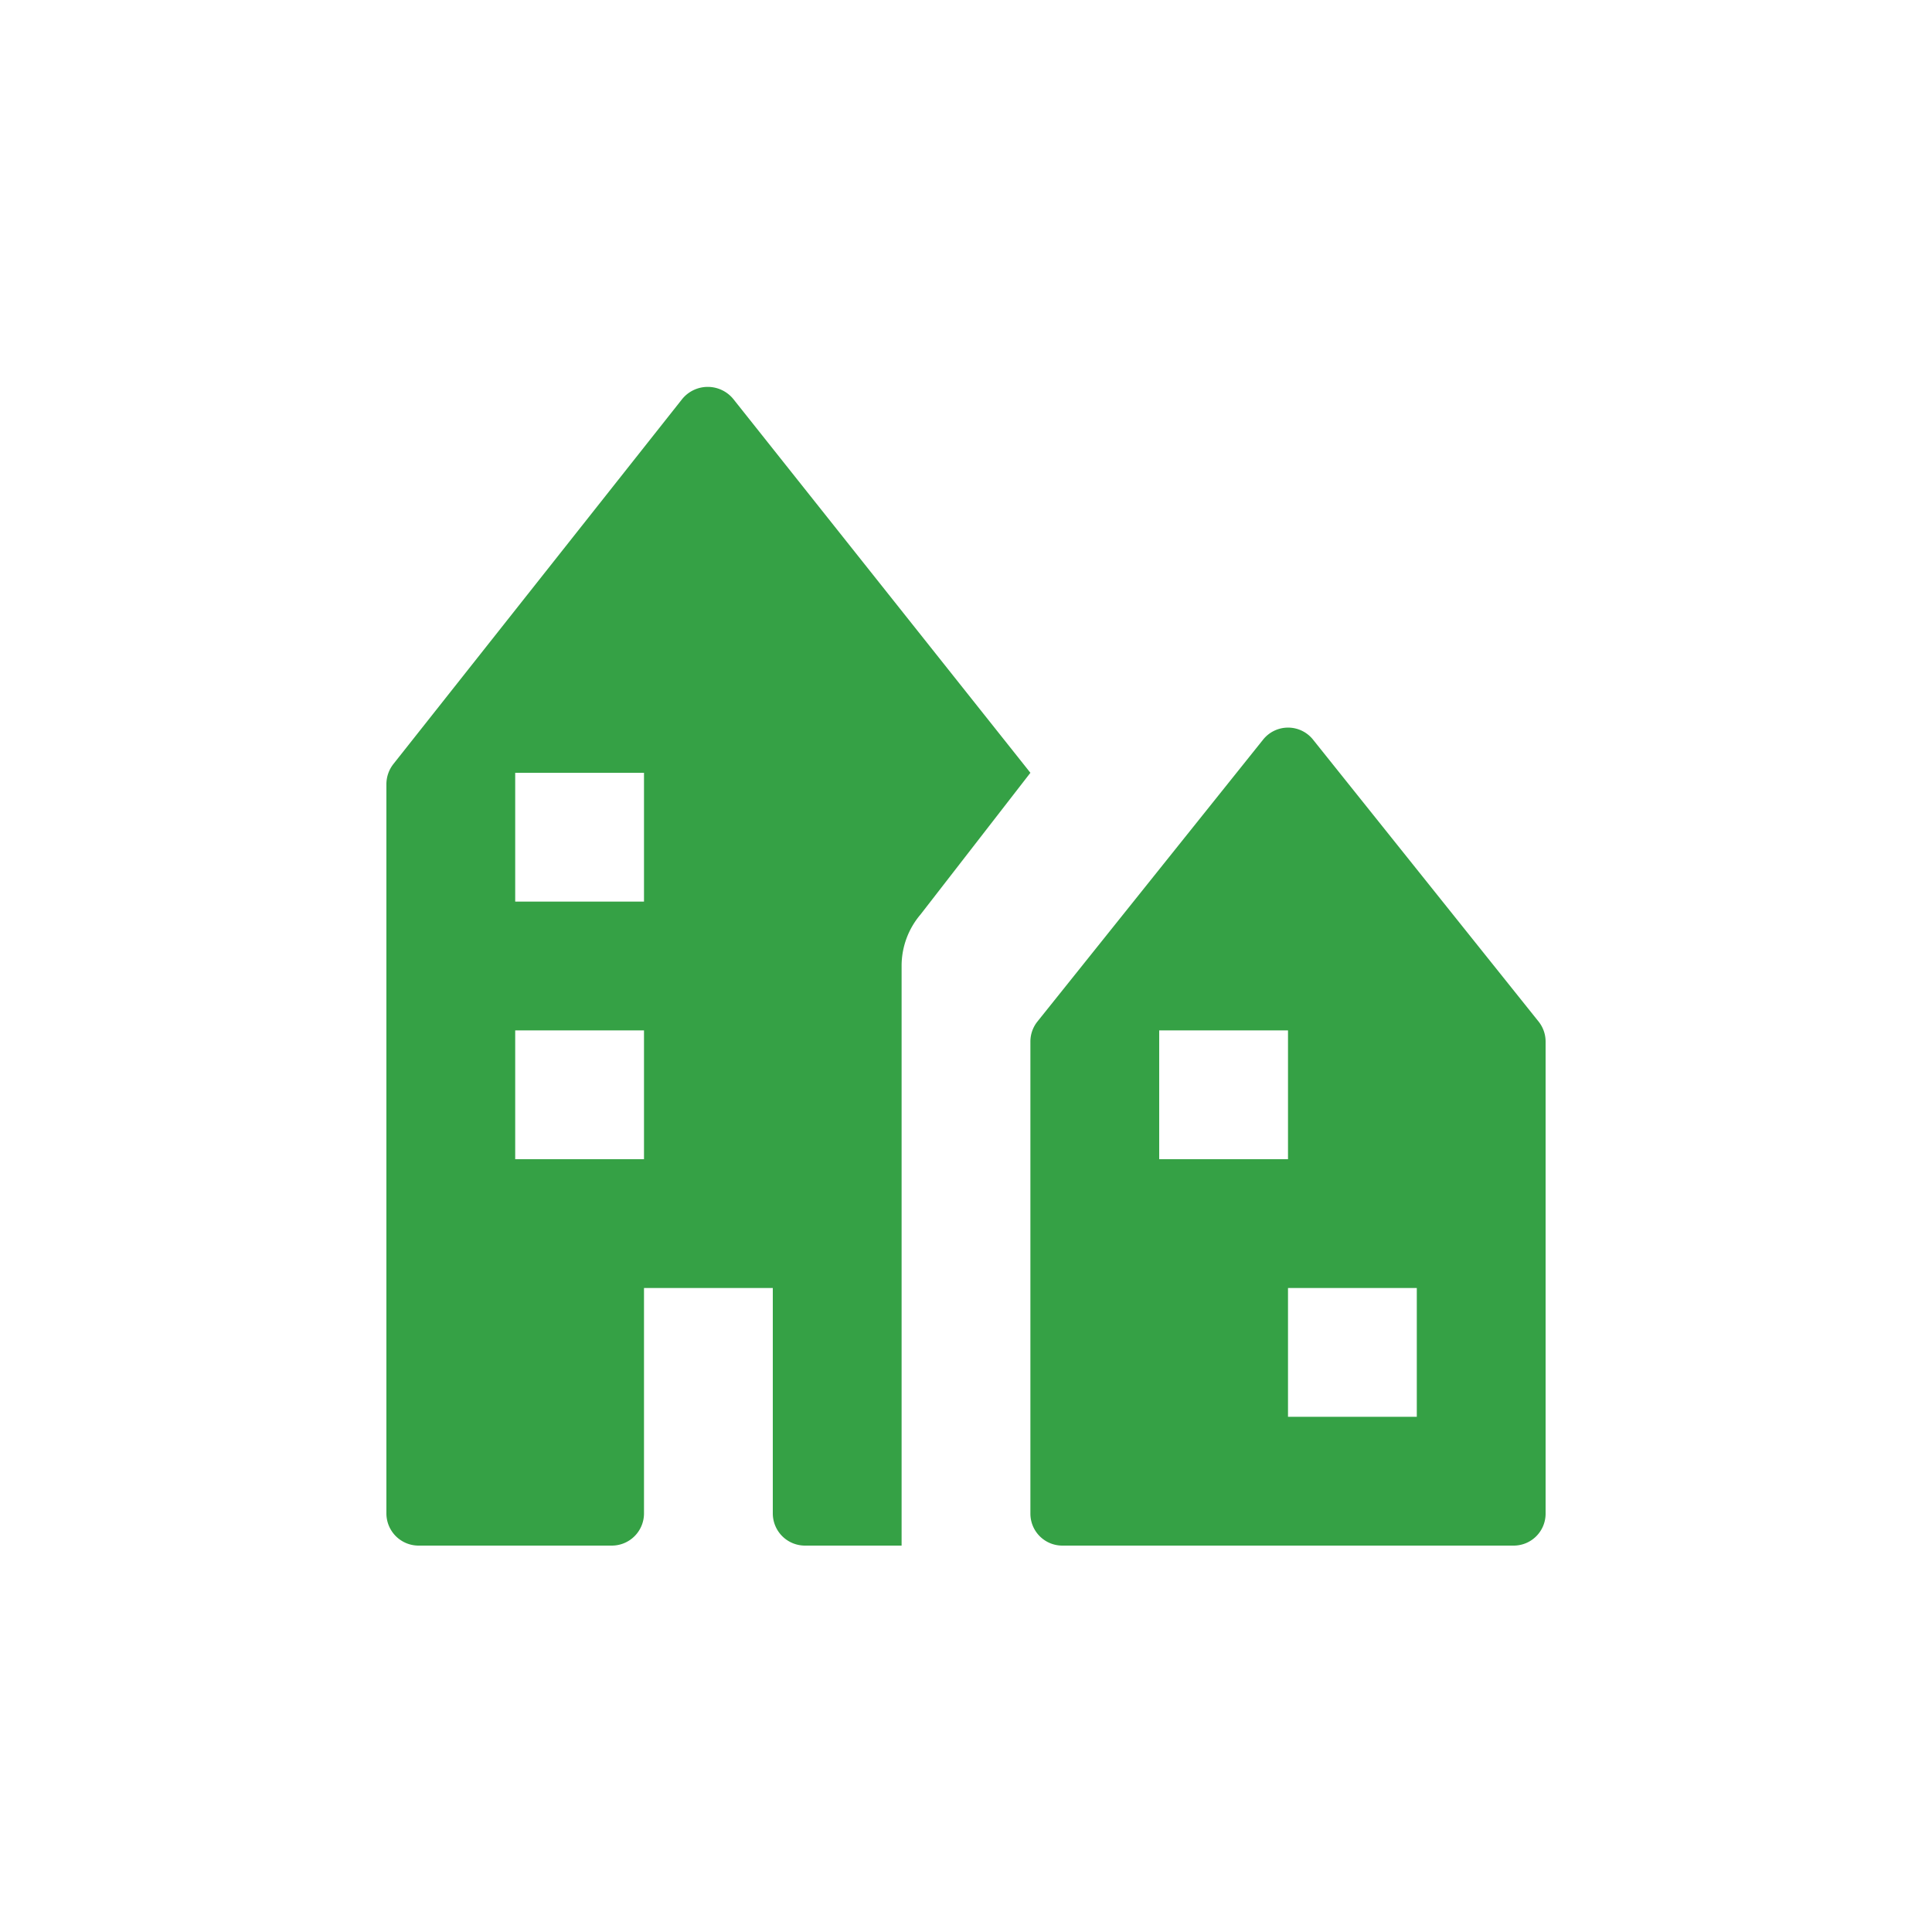 <svg xmlns="http://www.w3.org/2000/svg" viewBox="0 0 15 15" height="15" width="15"><title>town-11.svg</title><rect fill="none" x="0" y="0" width="15" height="15"></rect><path fill="#35a145" transform="translate(2 2)" d="M3.695,1.1a.256.256,0,0,0-.4,0L1.055,3.931A.254.254,0,0,0,1,4.088V9.75a.25.25,0,0,0,.25.25h1.5A.25.25,0,0,0,3,9.75V8H4V9.75a.25.25,0,0,0,.25.25H5V5.5a.615.615,0,0,1,.147-.4L6,4ZM3,7H2V6H3ZM3,5H2V4H3ZM8.194,3.742a.248.248,0,0,0-.387,0L6.054,5.932A.249.249,0,0,0,6,6.087V9.752A.248.248,0,0,0,6.248,10h3.5A.248.248,0,0,0,10,9.756h0V6.087a.249.249,0,0,0-.054-.155ZM7,6H8V7H7ZM9,9H8V8H9Z"></path></svg>